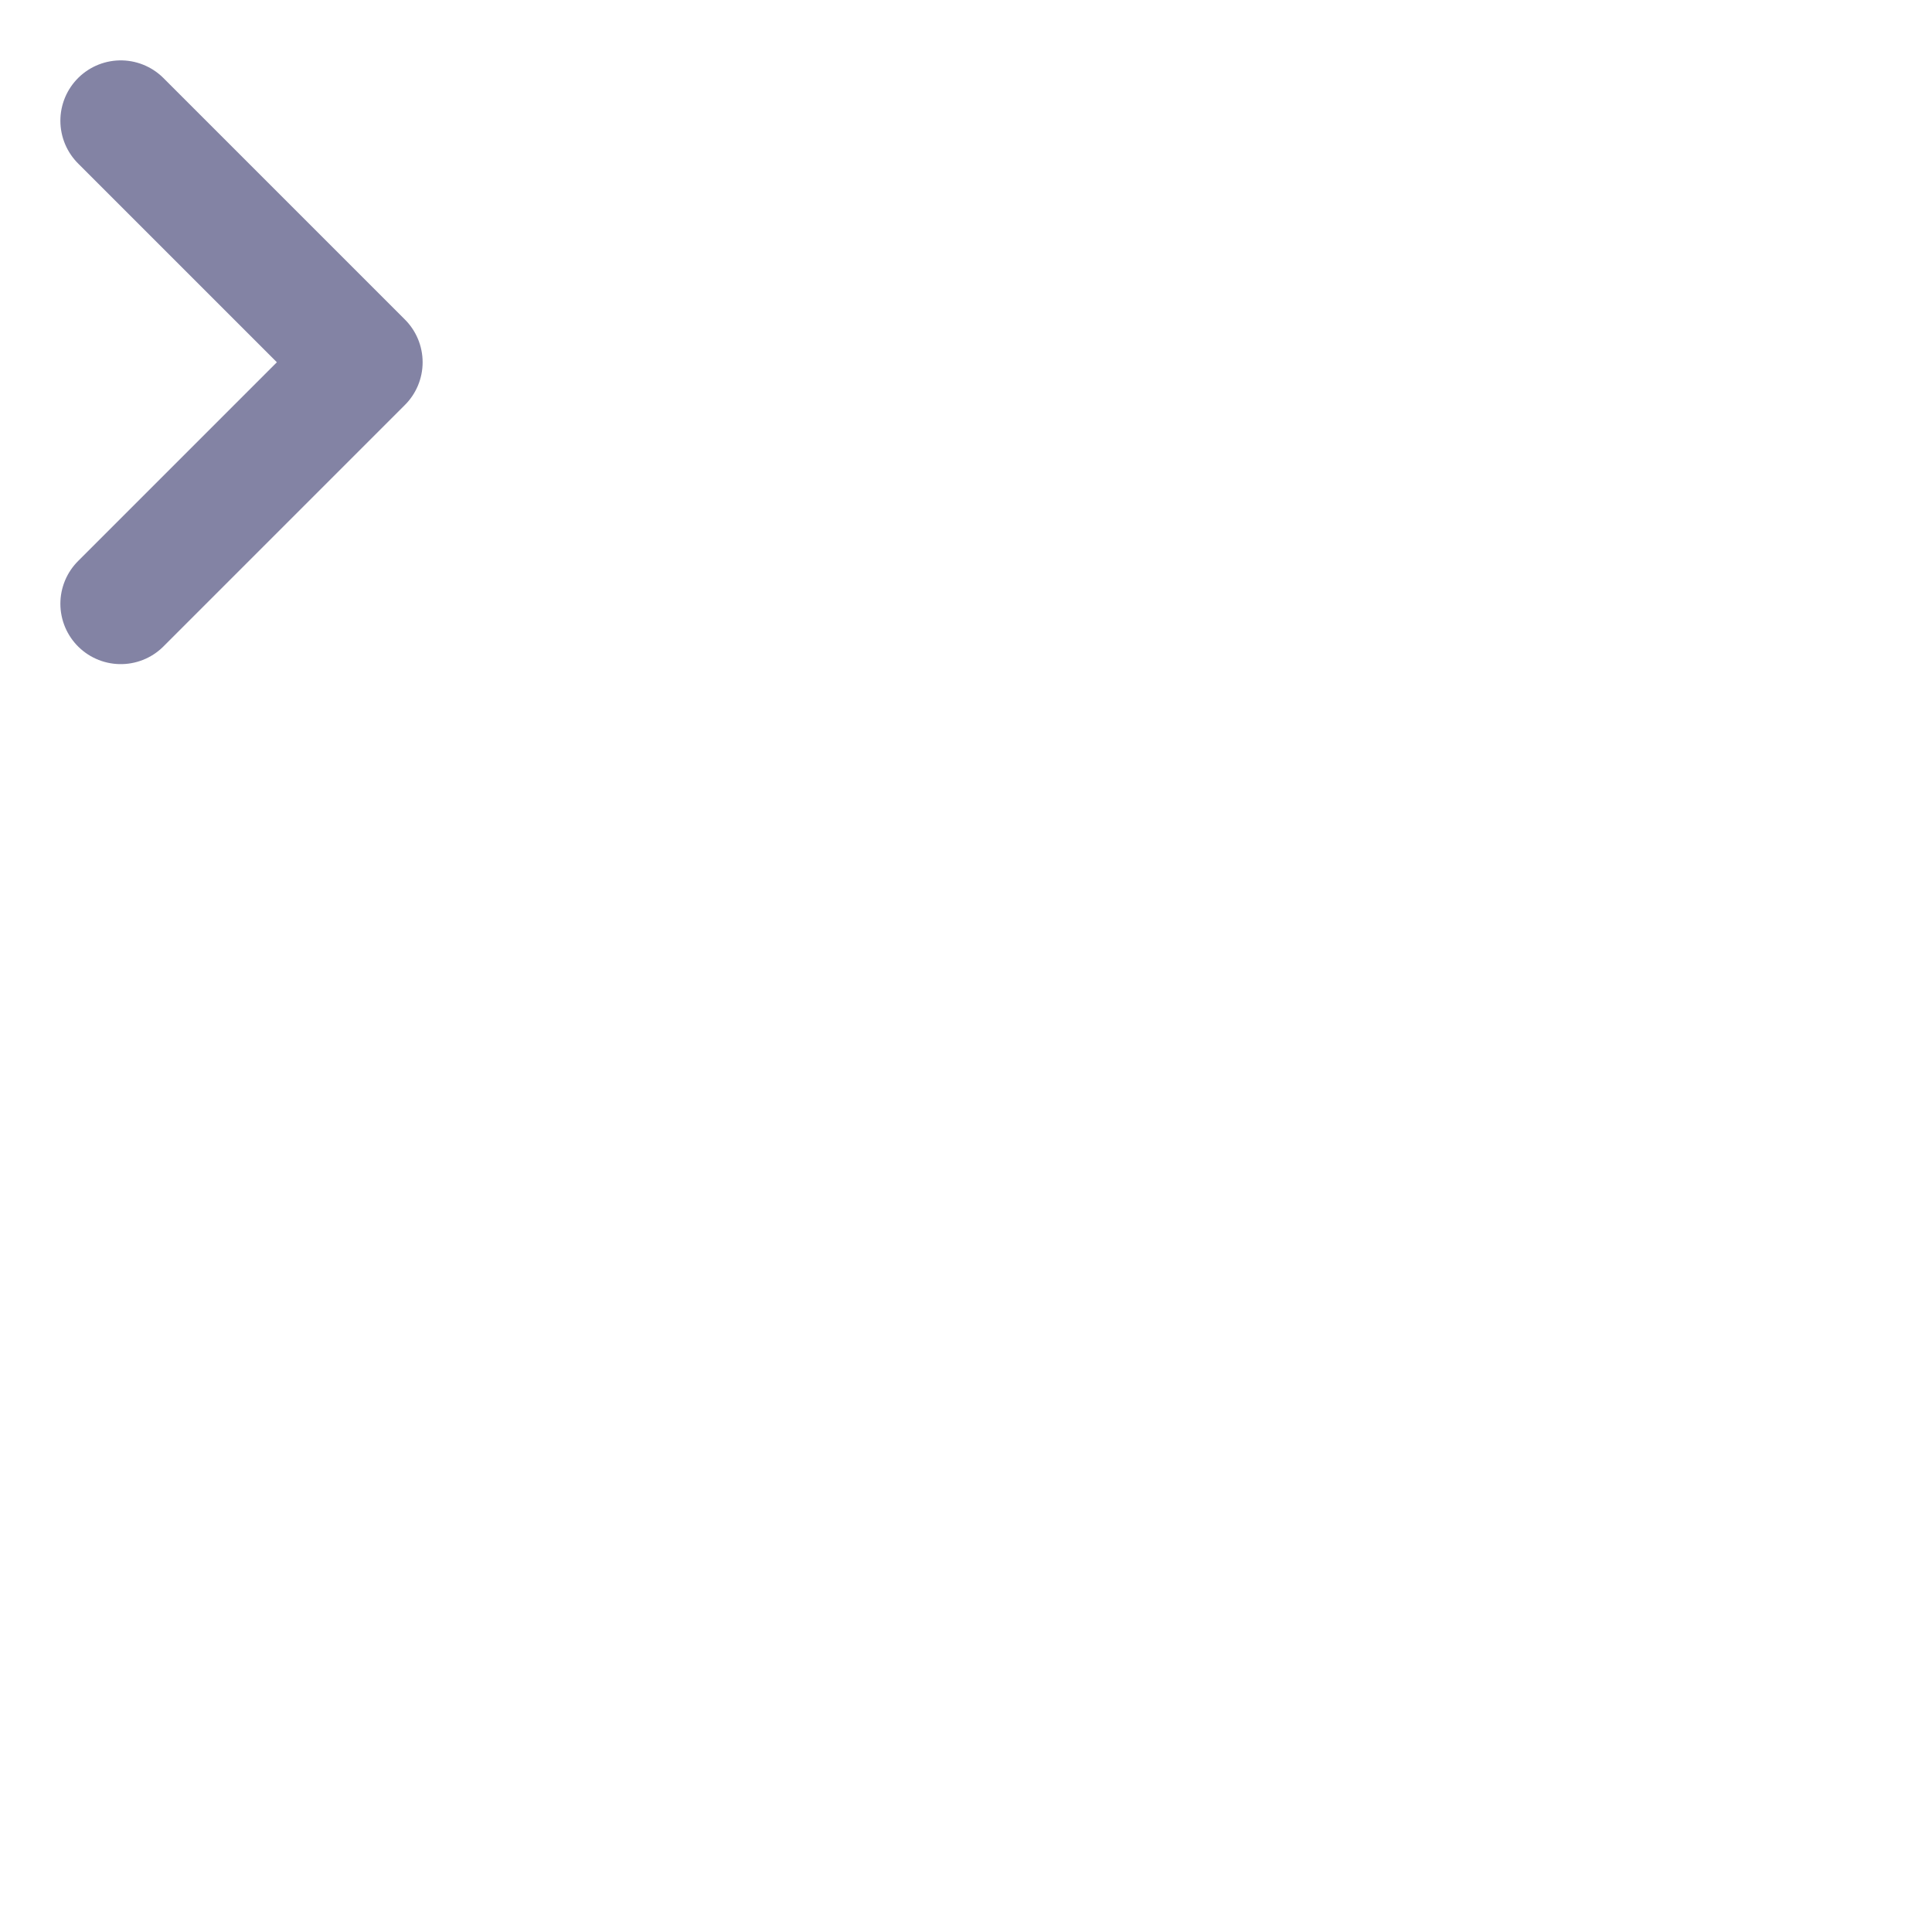 <svg width="24" height="24" viewBox="0 0 24 24" fill="none" xmlns="http://www.w3.org/2000/svg">
<path d="M1.5 7.5L4.5 4.5L1.5 1.5" stroke="#8383A4" stroke-width="1.5" stroke-linecap="round" stroke-linejoin="round"/>
</svg>
